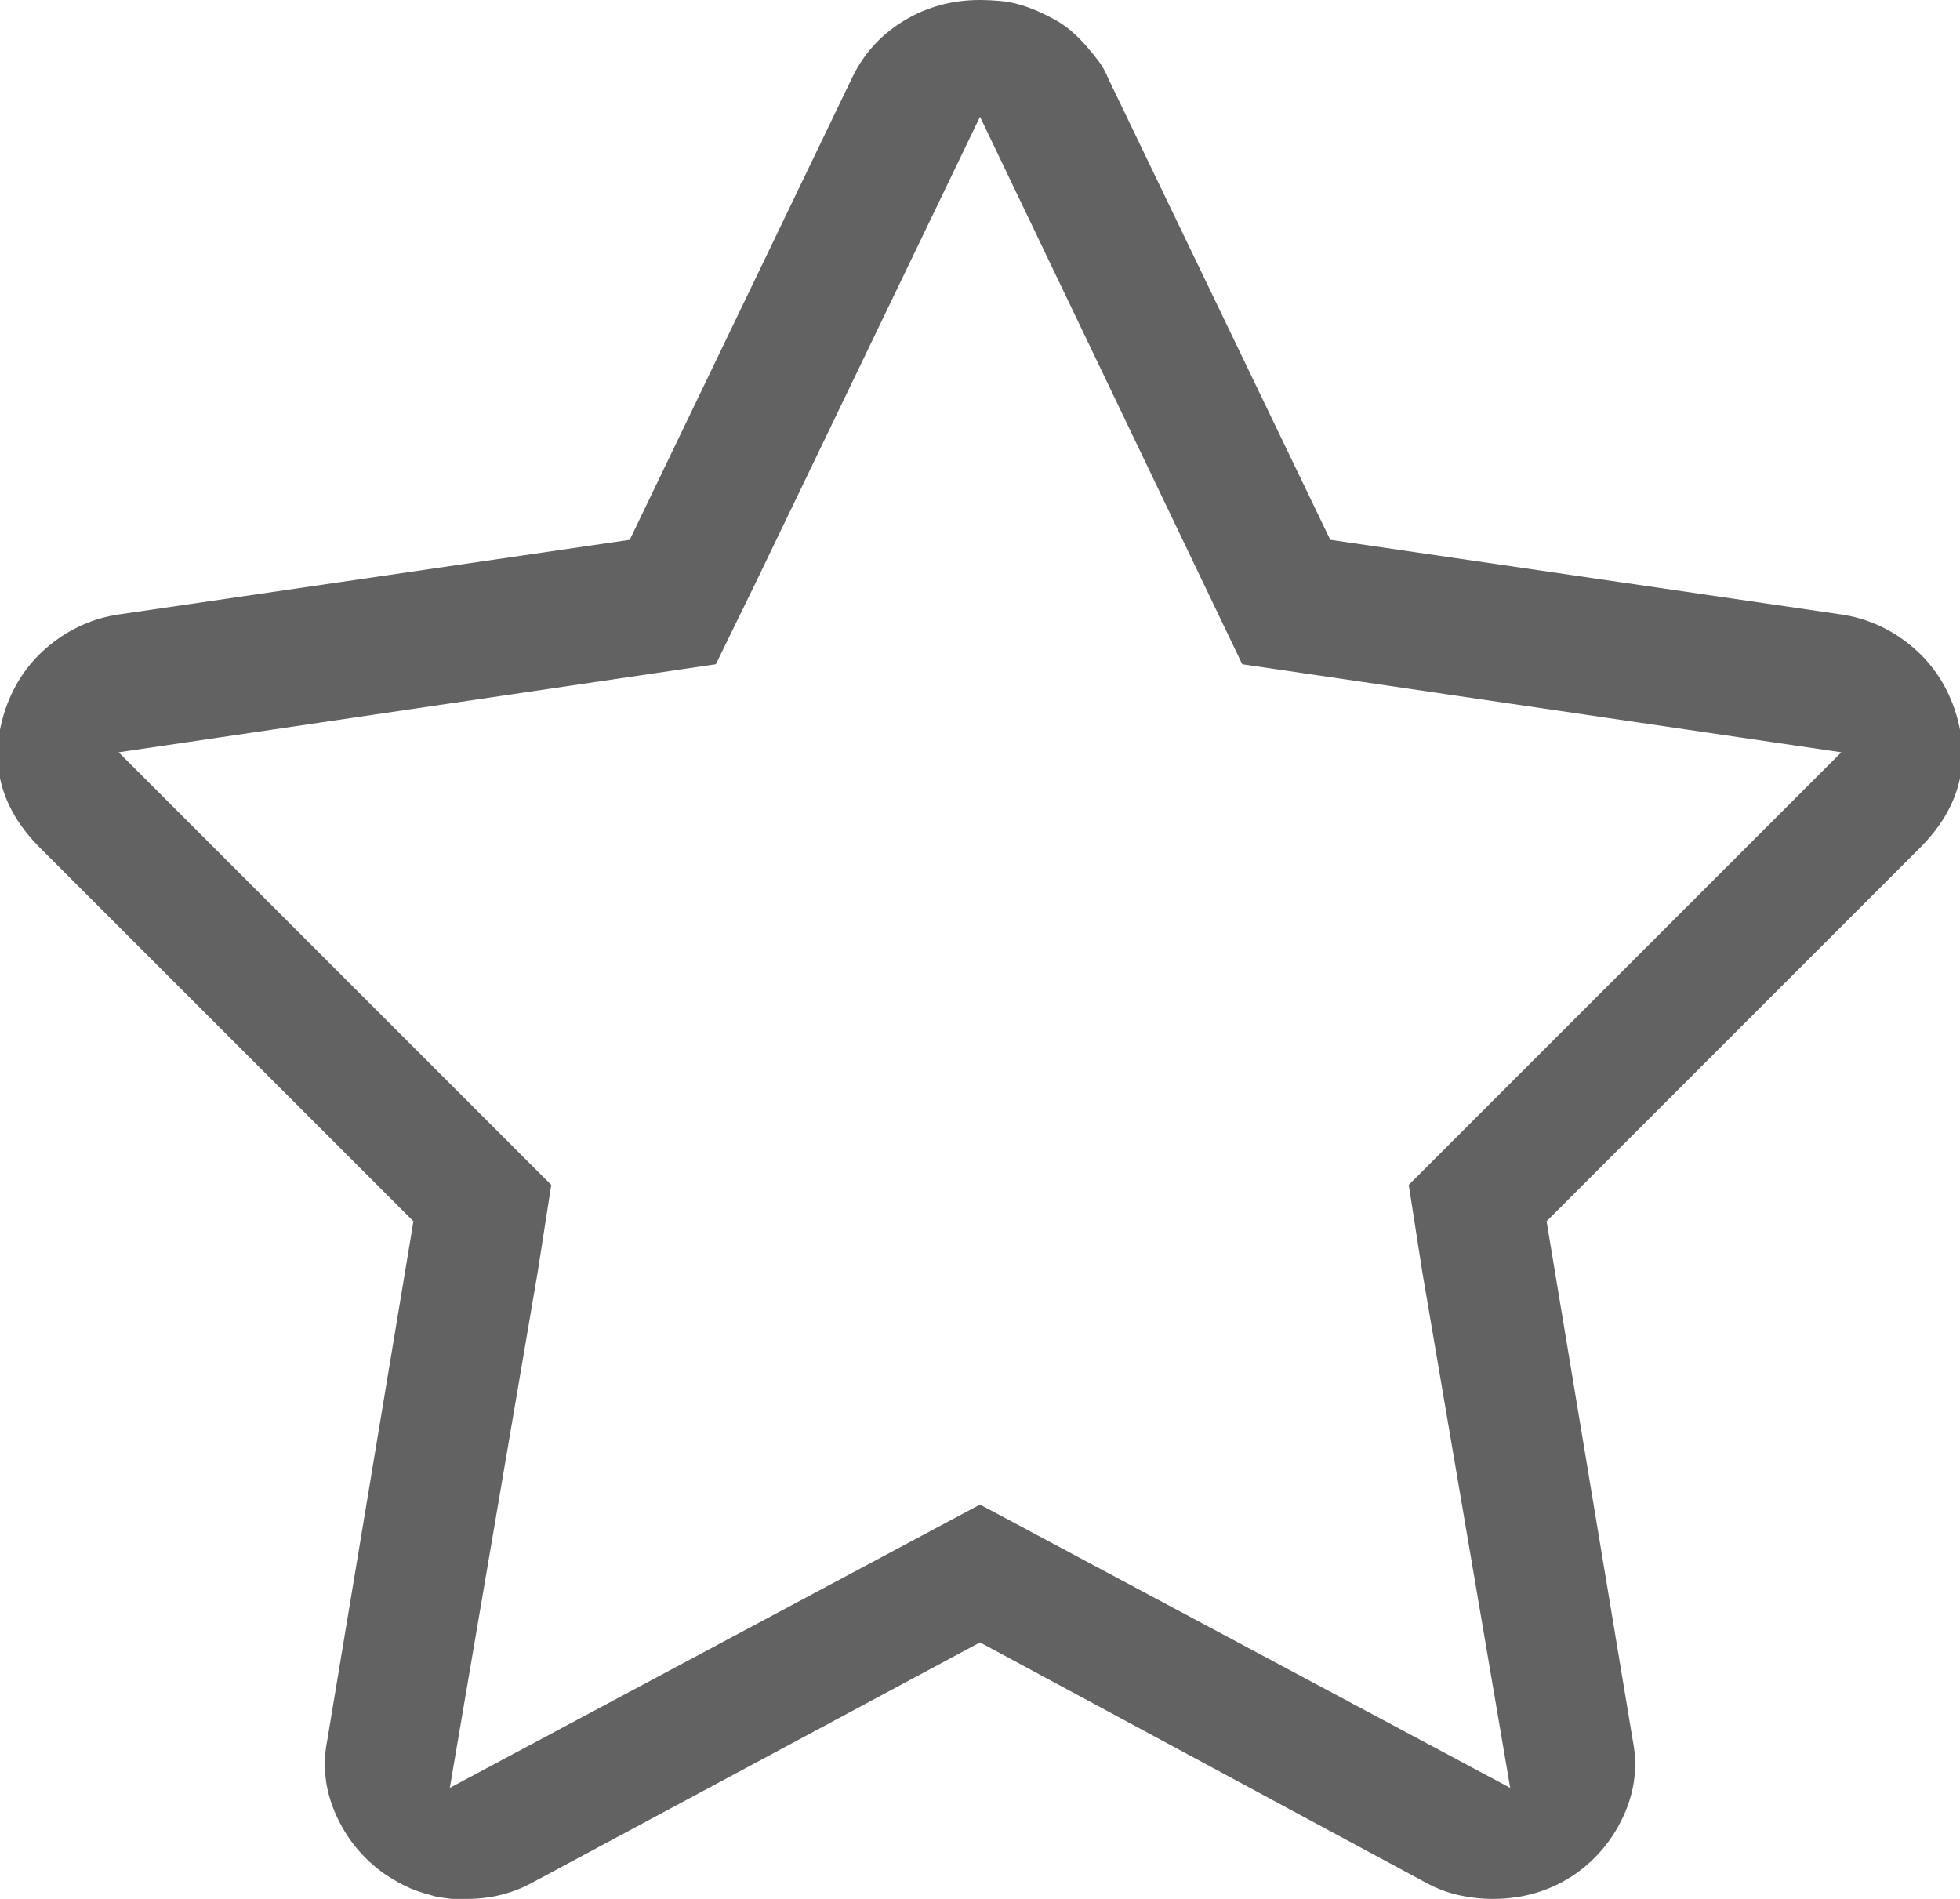 <svg xmlns="http://www.w3.org/2000/svg" xmlns:xlink="http://www.w3.org/1999/xlink" width="1024" height="992" preserveAspectRatio="xMidYMid meet" viewBox="0 0 1024 992" style="-ms-transform: rotate(360deg); -webkit-transform: rotate(360deg); transform: rotate(360deg);"><path d="M512 61l137 286 313 46-226 226 7 45 46 270-277-148-277 148 46-270 7-45L62 393l312-46 21-43zm0-61q-22 0-40 11t-27 30L329 282 62 321q-20 3-36 16T3 370q-14 41 18 73l195 195-45 271q-4 20 4.5 39t25.5 31q3 2 6.5 4t7 3.5 7 2.5l7 2 7.5 1h8q19 0 35-9l233-125 232 125q9 5 18 7t18 2q24 0 43-13 17-12 25.5-31t4.5-39l-45-271 195-195q32-32 18-73-7-20-23-33t-36-16l-267-39L579 41q-2-5-5-9t-6.5-8-7.5-7.5-8.5-6-9-4.5-9.5-3.5-10.5-2T512 0z" fill="#626262"/><rect x="0" y="0" width="1024" height="992" fill="rgba(0, 0, 0, 0)" /></svg>